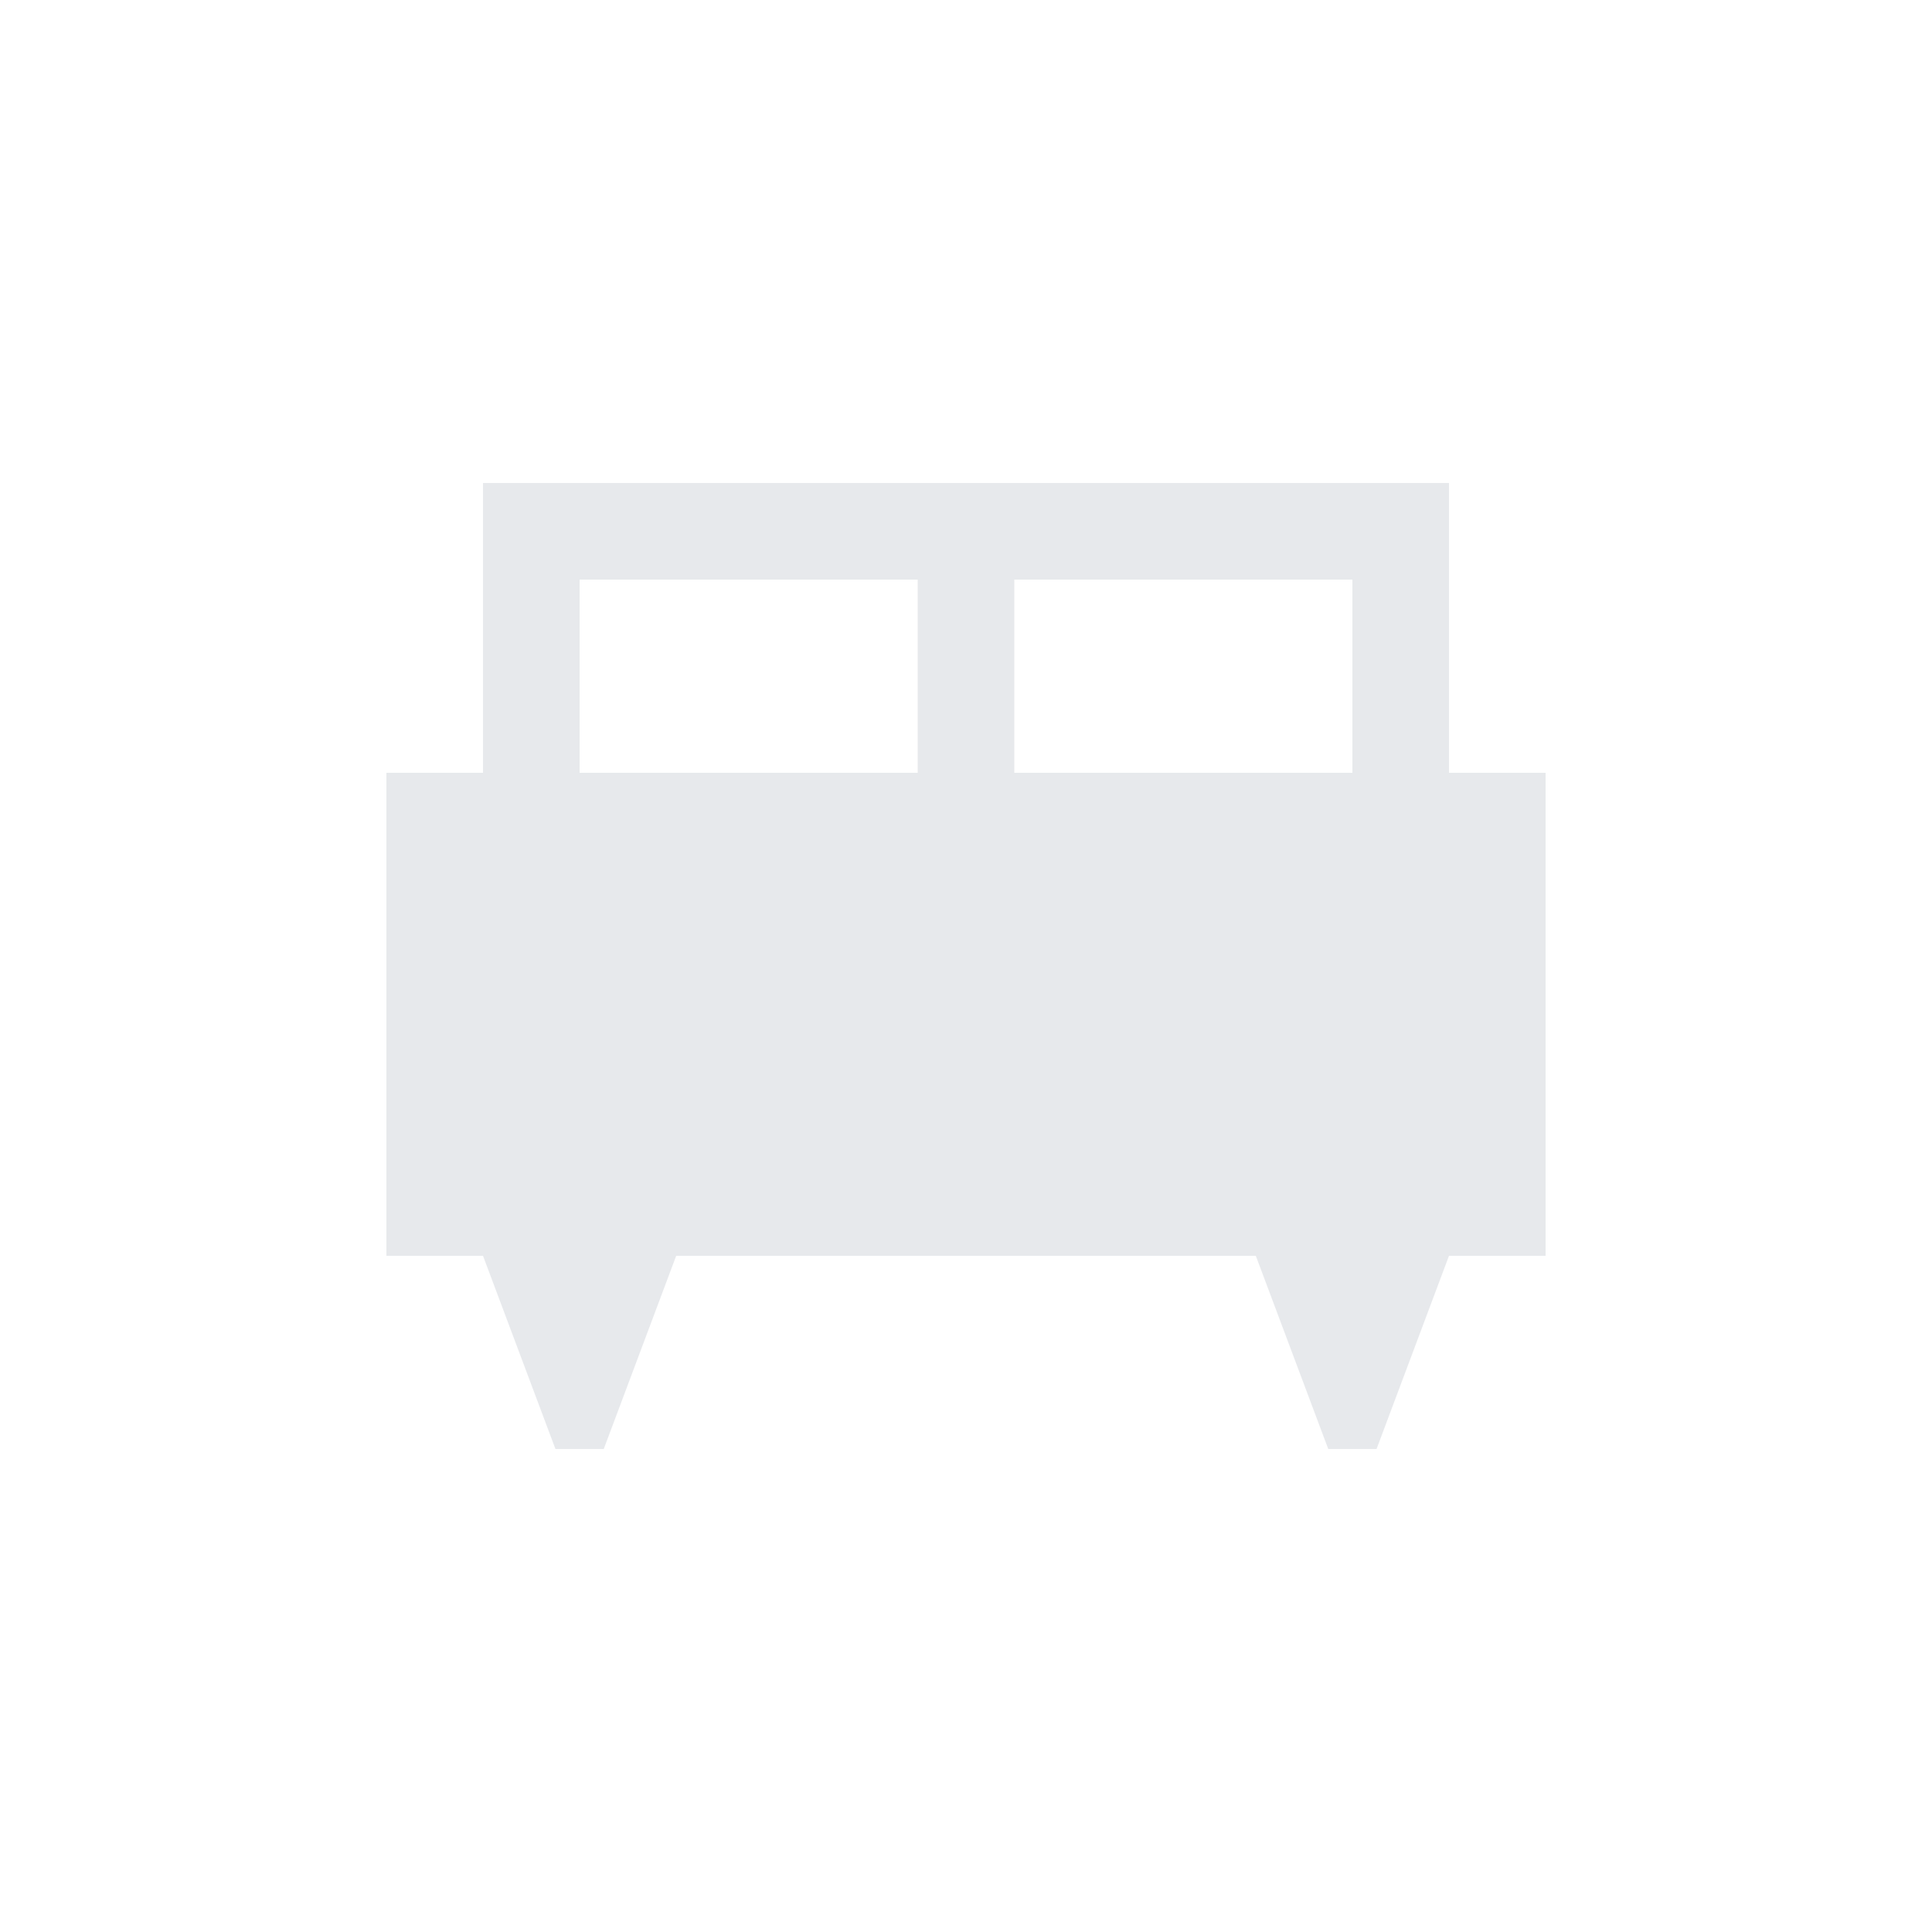 <svg fill="#E7E9EC" xmlns="http://www.w3.org/2000/svg" enable-background="new 0 0 20 20" height="20" viewBox="0 0 20 20" width="20"><g><rect fill="none" height="20" width="20"/></g><g><path d="M15,8V5H5v3H4v5h1l0.75,2h0.5L7,13h6l0.75,2h0.5L15,13h1V8H15z M6,8V6h3.5v2H6z M10.5,8V6H14v2H10.5z"/></g></svg>
